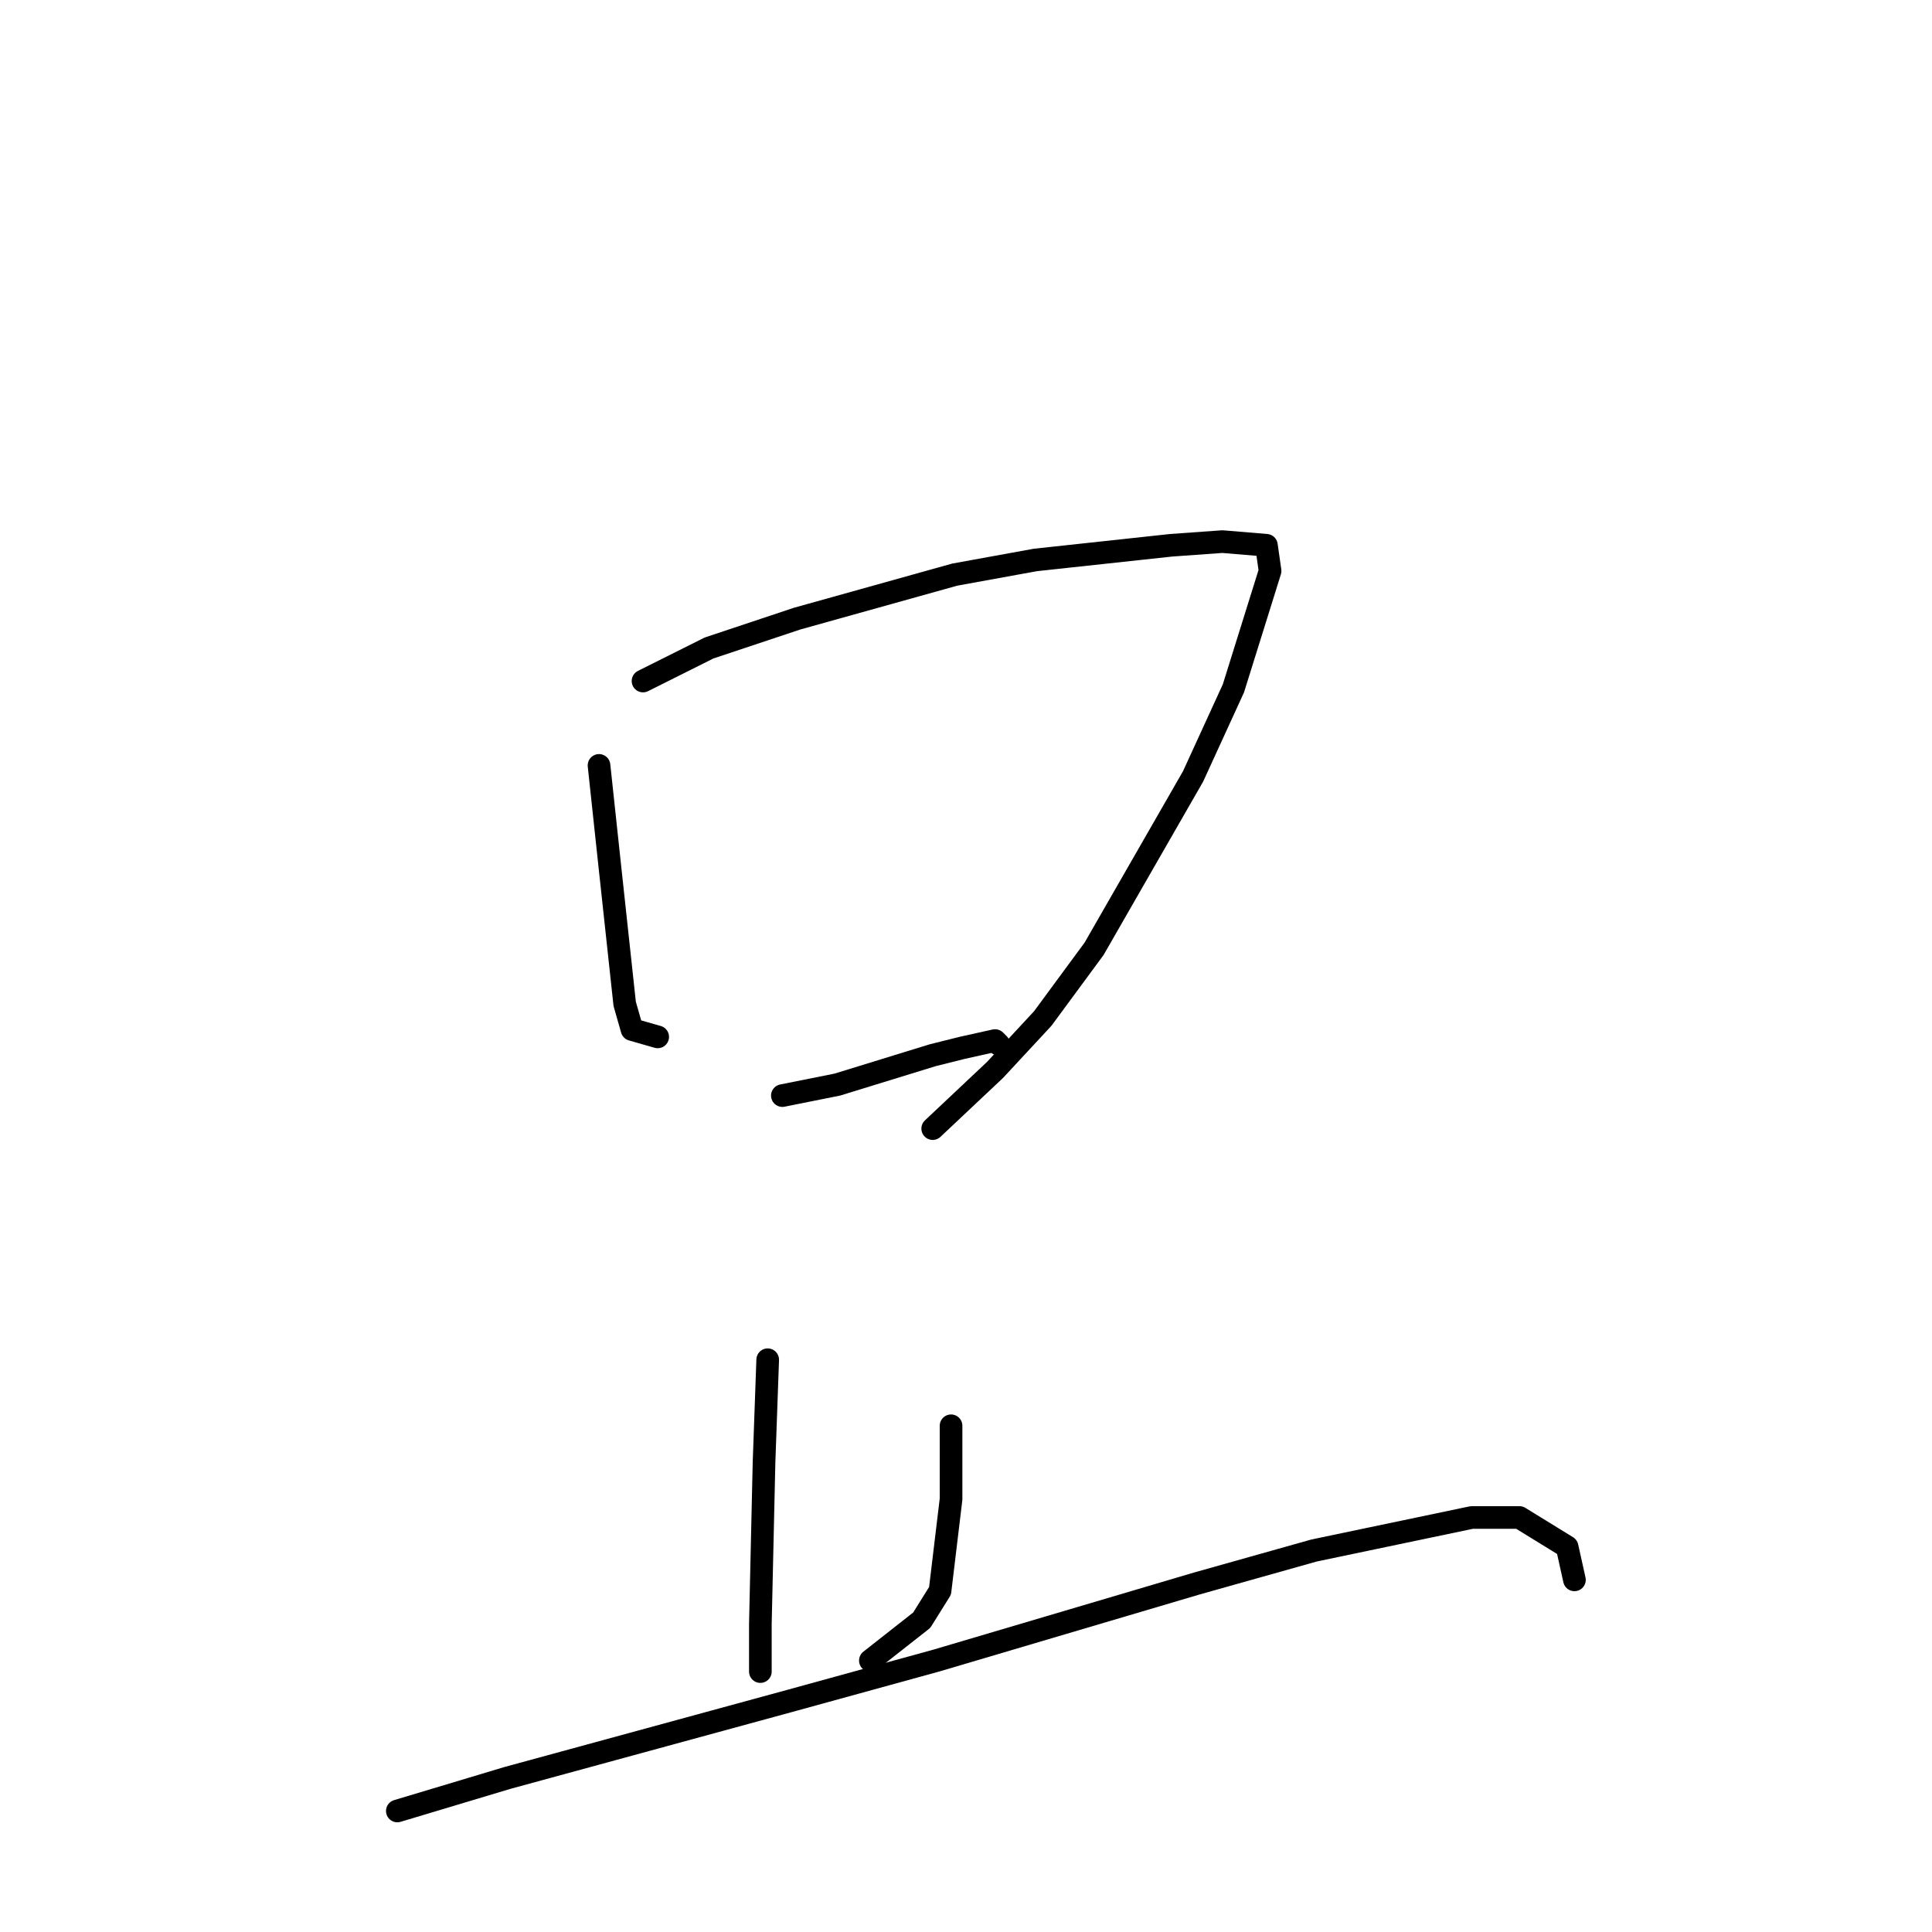 <?xml version="1.0" standalone="no"?>
    <svg width="256" height="256" xmlns="http://www.w3.org/2000/svg" version="1.1">
    <polyline stroke="black" stroke-width="3" stroke-linecap="round" fill="transparent" stroke-linejoin="round" points="79.373 101.42 80.831 115.031 82.774 133.018 83.746 136.42 87.147 137.393 87.147 137.393 " />
        <polyline stroke="black" stroke-width="3" stroke-linecap="round" fill="transparent" stroke-linejoin="round" points="85.204 90.239 93.95 85.864 105.611 81.975 126.505 76.141 137.194 74.197 155.172 72.253 161.975 71.766 167.806 72.253 168.292 75.655 163.433 91.211 158.088 102.878 144.969 125.726 138.166 134.962 131.849 141.768 123.589 149.546 123.589 149.546 " />
        <polyline stroke="black" stroke-width="3" stroke-linecap="round" fill="transparent" stroke-linejoin="round" points="103.668 145.171 110.956 143.712 123.589 139.823 127.476 138.851 131.849 137.879 132.335 138.365 132.335 138.365 " />
        <polyline stroke="black" stroke-width="3" stroke-linecap="round" fill="transparent" stroke-linejoin="round" points="101.724 180.171 101.238 193.783 100.752 215.172 100.752 219.547 100.752 221.492 100.752 221.492 " />
        <polyline stroke="black" stroke-width="3" stroke-linecap="round" fill="transparent" stroke-linejoin="round" points="126.019 188.922 126.019 198.644 124.561 210.797 122.132 214.686 115.329 220.033 115.329 220.033 " />
        <polyline stroke="black" stroke-width="3" stroke-linecap="round" fill="transparent" stroke-linejoin="round" points="52.649 239.964 67.226 235.589 104.639 225.381 124.075 220.033 158.574 209.825 174.122 205.45 195.016 201.075 201.332 201.075 207.649 204.964 208.621 209.339 208.621 209.339 " />
        </svg>